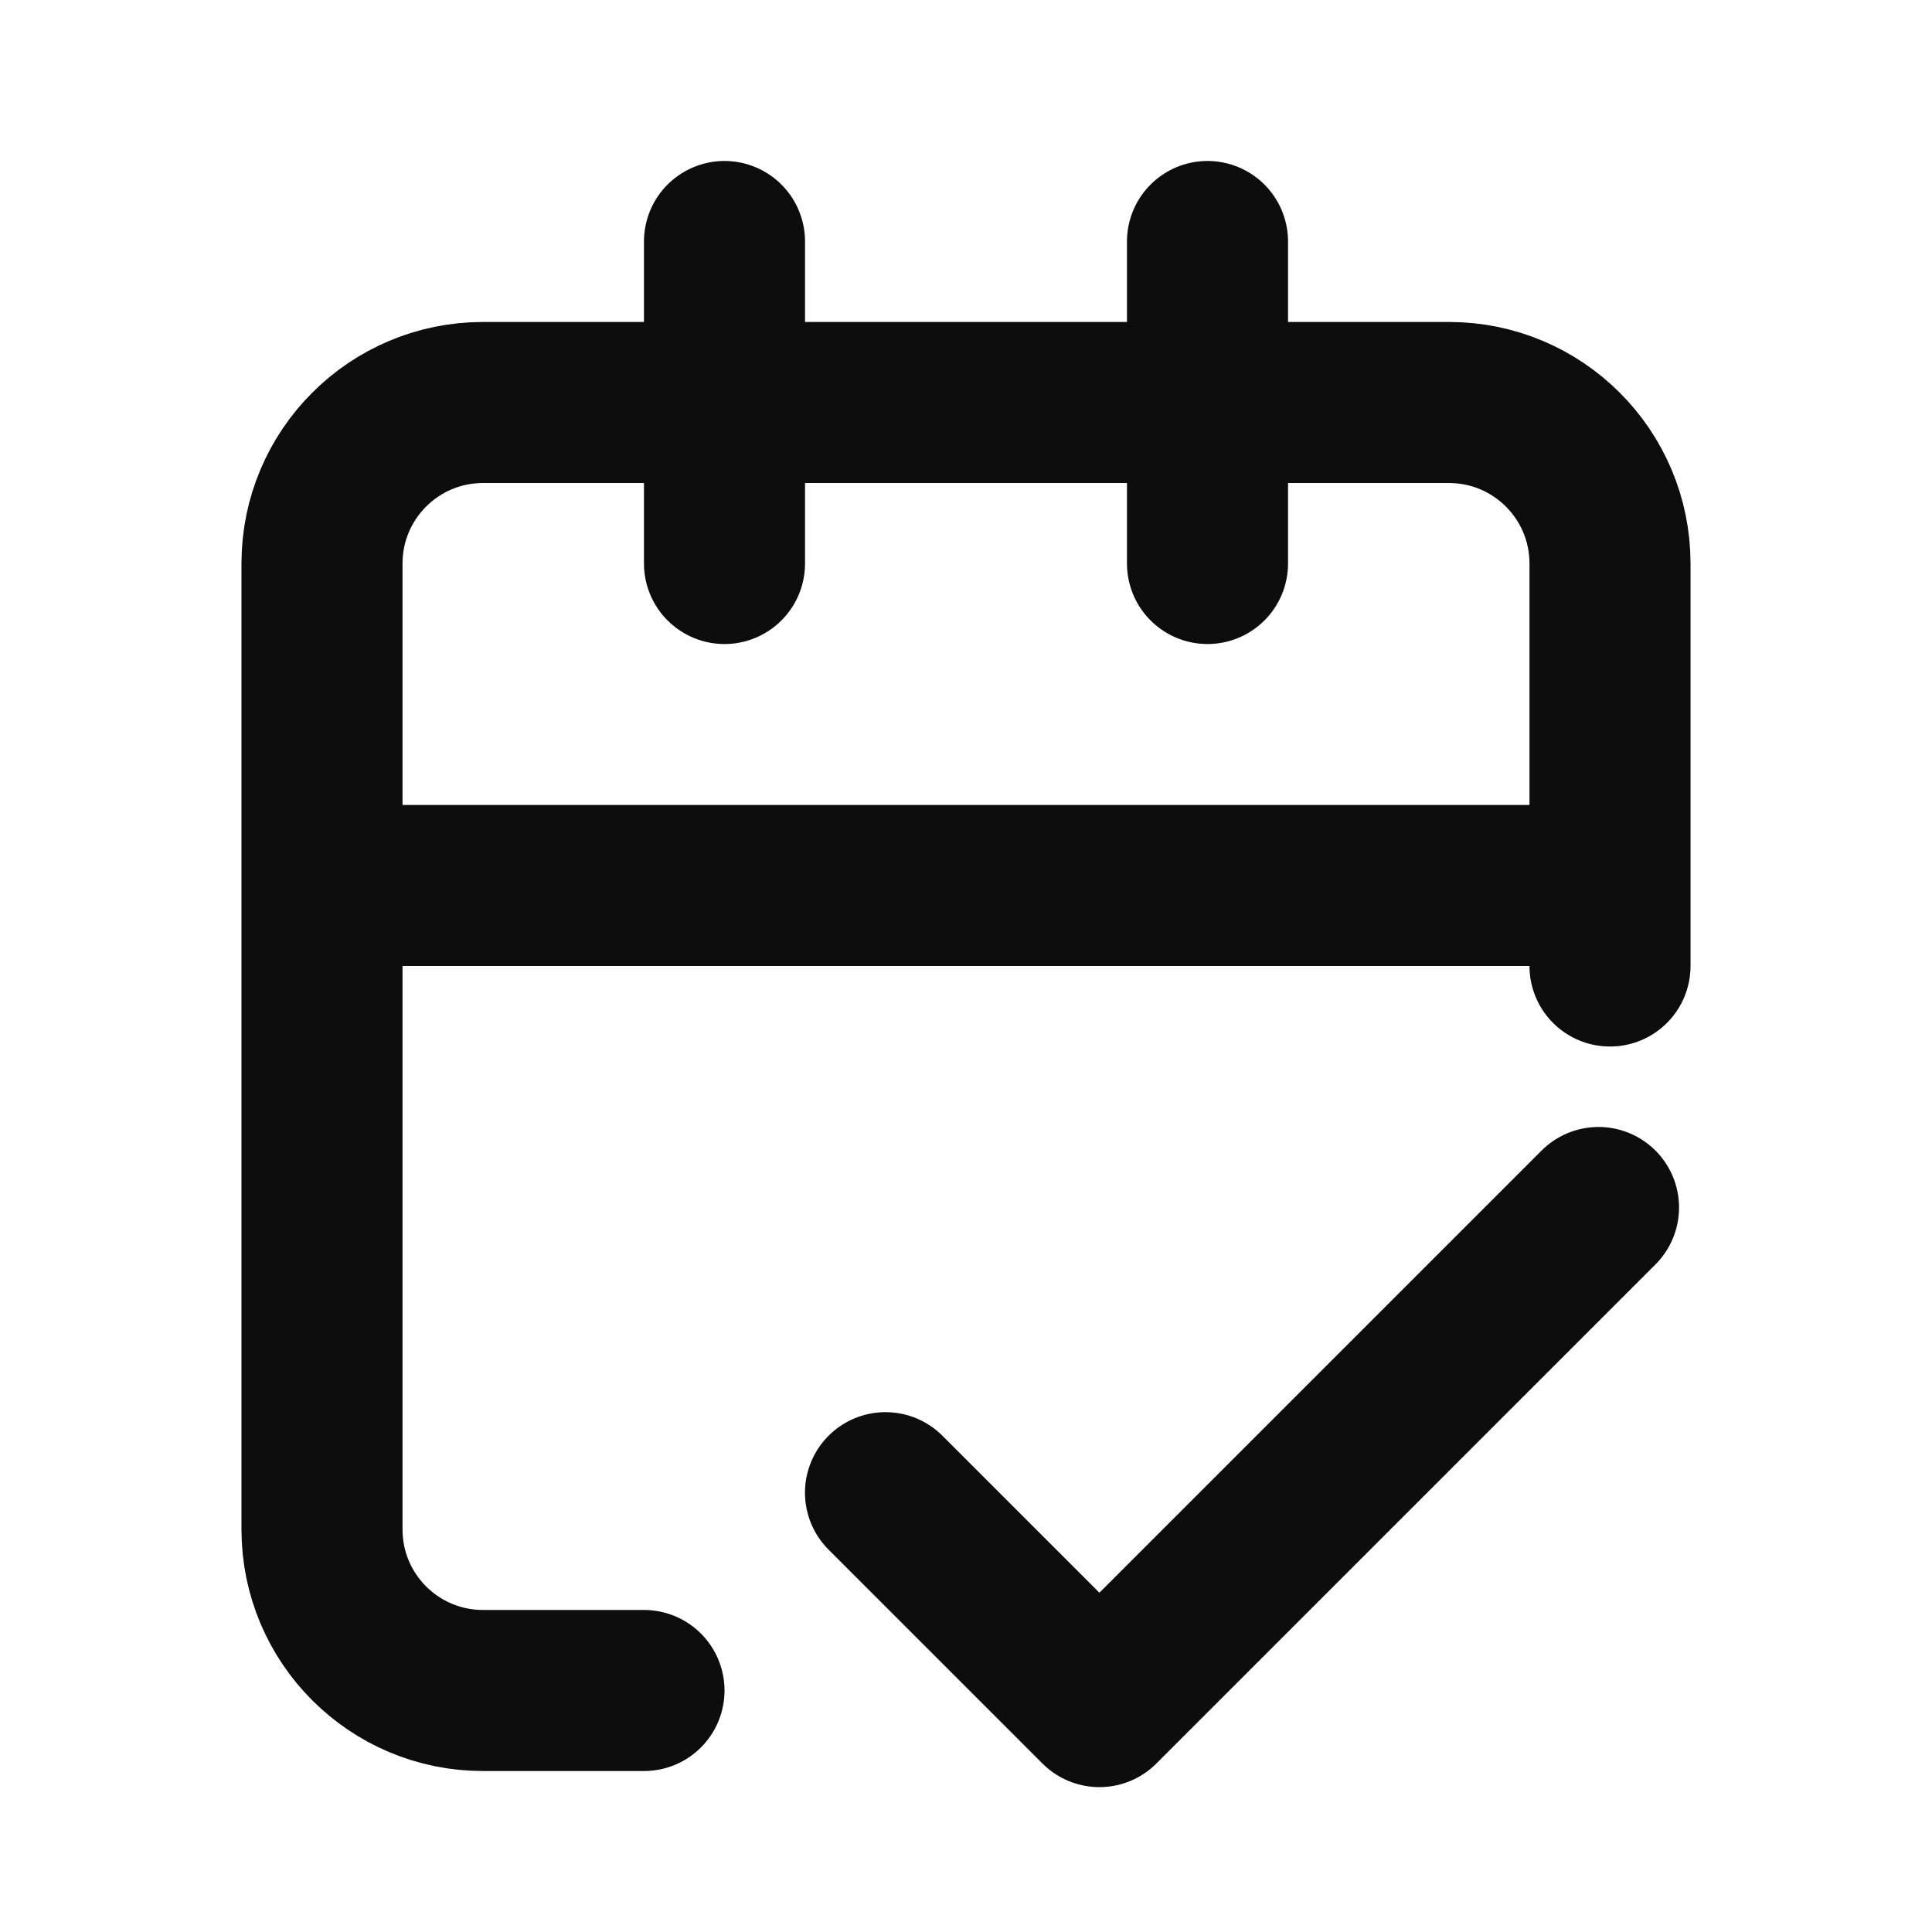<svg width="72" height="72" viewBox="0 0 72 72" fill="none" xmlns="http://www.w3.org/2000/svg">
<path d="M60 36V21C60 17.686 57.314 15 54 15H18C14.686 15 12 17.686 12 21V57C12 60.314 14.686 63 18 63H24M45 9V21M27 9V21M12 33H60M59.572 45L40.972 63.6L33 55.628" stroke="#101010" stroke-width="6" stroke-linecap="round" stroke-linejoin="round"/>
<path d="M60 36V21C60 17.686 57.314 15 54 15H18C14.686 15 12 17.686 12 21V57C12 60.314 14.686 63 18 63H24M45 9V21M27 9V21M12 33H60M59.572 45L40.972 63.6L33 55.628" stroke="black" stroke-opacity="0.2" stroke-width="6" stroke-linecap="round" stroke-linejoin="round"/>
</svg>
